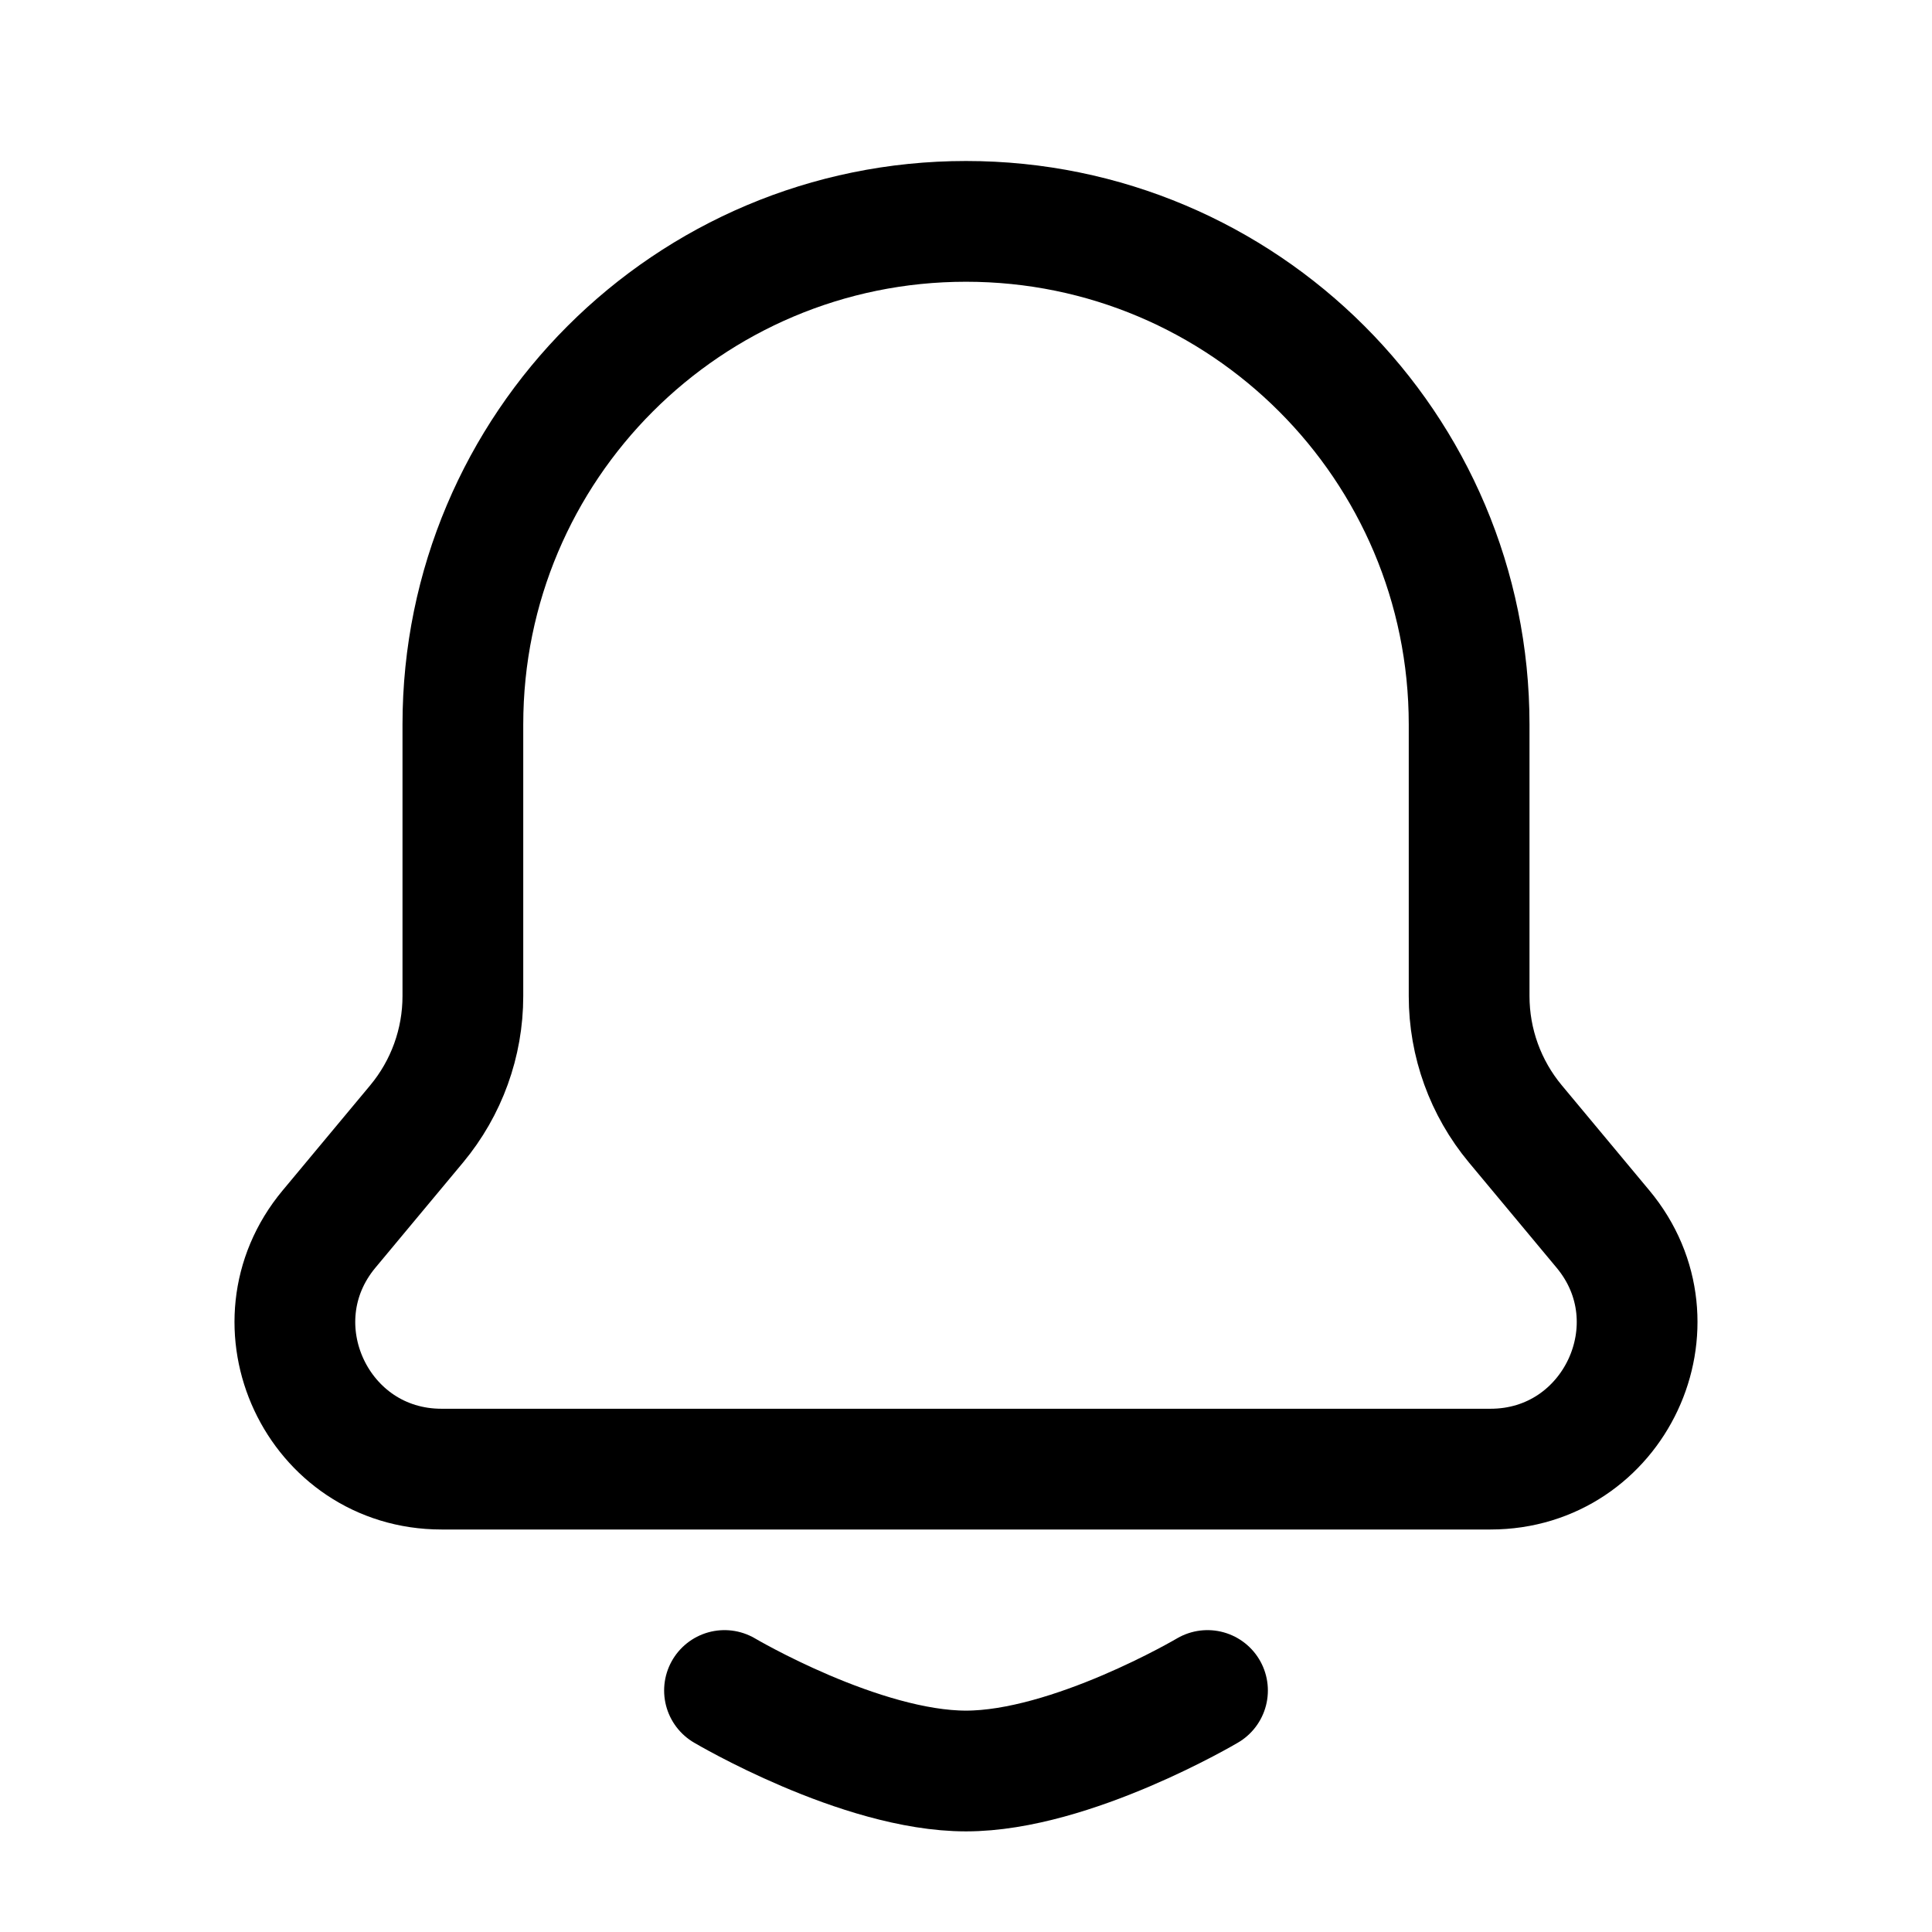 <svg width="24" height="24" viewBox="0 0 24 24" fill="none" xmlns="http://www.w3.org/2000/svg">
<path d="M12 2.75C15.452 2.75 18.25 5.548 18.25 9V12.374C18.25 12.954 18.453 13.515 18.824 13.961L19.912 15.267C20.899 16.451 20.057 18.25 18.515 18.25H5.485C3.943 18.25 3.101 16.451 4.088 15.267L5.176 13.961C5.547 13.515 5.75 12.954 5.75 12.374V9C5.75 5.548 8.548 2.75 12 2.75Z" stroke="black" stroke-width="1.5"/>
<path d="M9 21C9 21 10.69 22 12 22C13.31 22 15 21 15 21" stroke="black" stroke-width="1.5" stroke-linecap="round" stroke-linejoin="round"/>
</svg>
